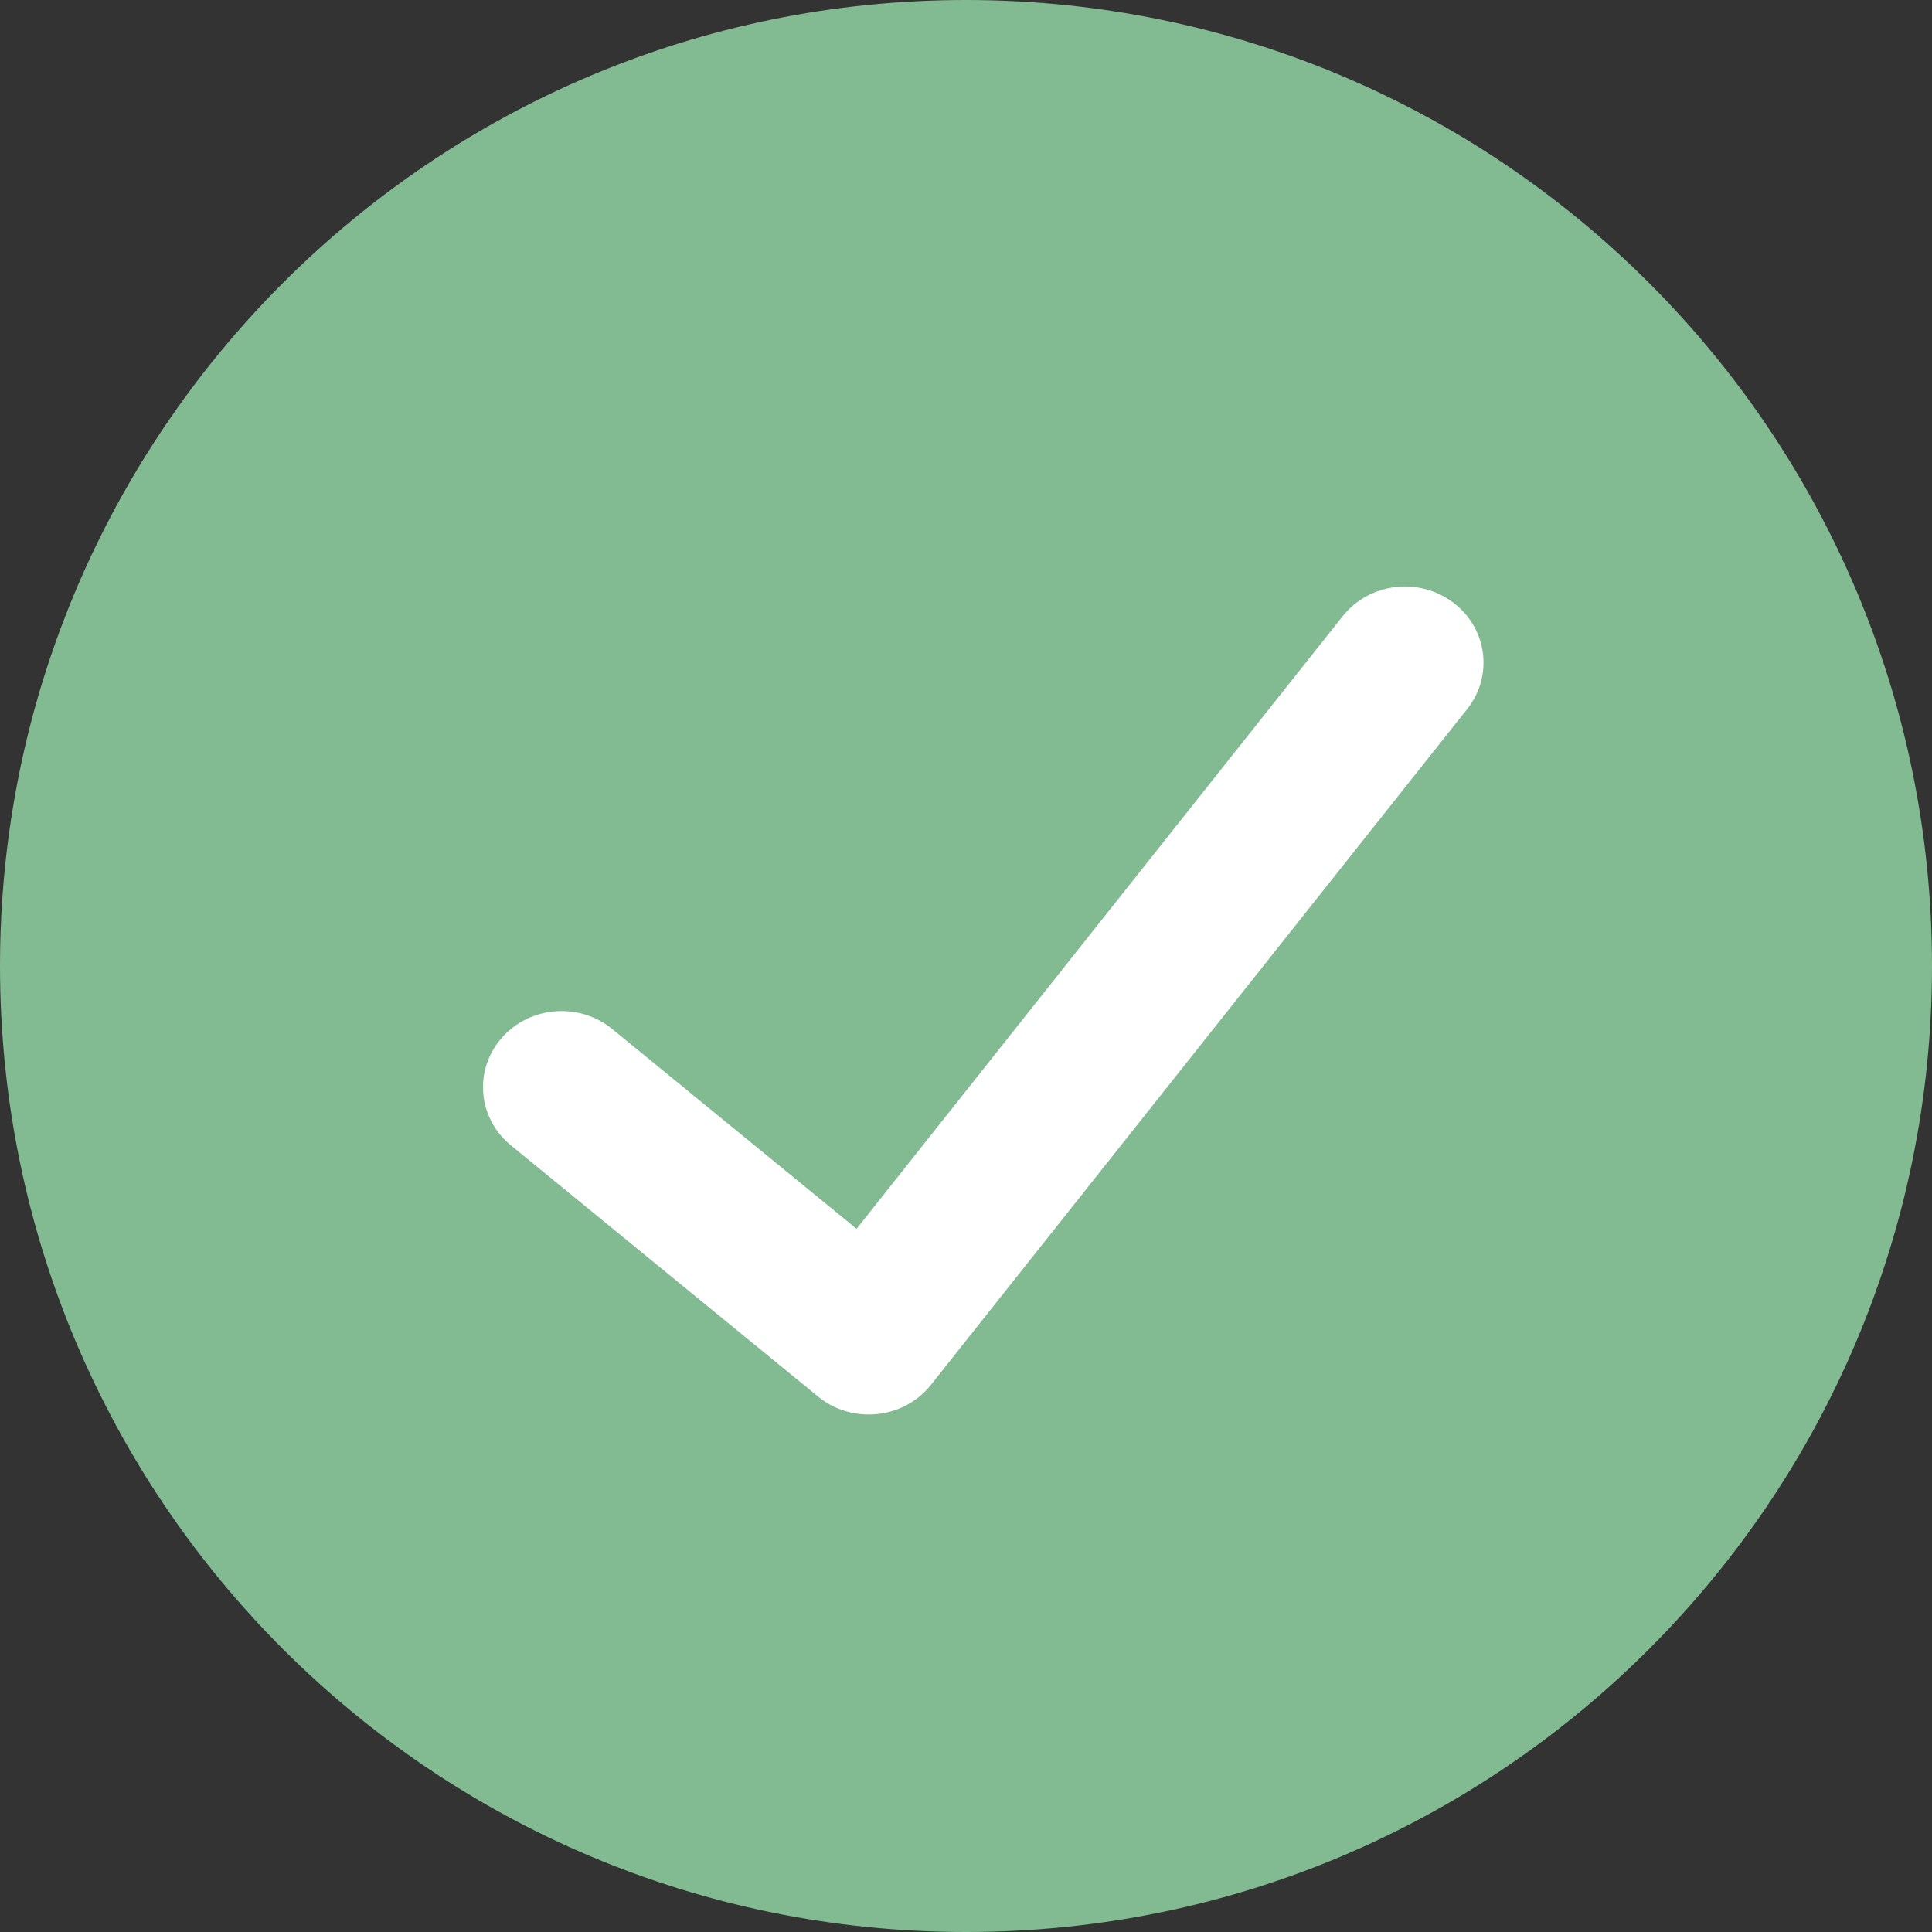 <svg width="56" height="56" viewBox="0 0 56 56" fill="none" xmlns="http://www.w3.org/2000/svg">
<rect x="0" y="0" width="56" height="56" fill="#333333" stroke="none"/>
<path fill-rule="evenodd" clip-rule="evenodd" d="M28 56C43.464 56 56 43.464 56 28C56 12.536 43.464 0 28 0C12.536 0 0 12.536 0 28C0 43.464 12.536 56 28 56Z" fill="#82BA91"/>
<path d="M38.917 17.862C39.684 16.896 41.114 16.715 42.111 17.457C43.108 18.2 43.295 19.585 42.528 20.551L26.986 40.138C26.195 41.136 24.704 41.291 23.712 40.48L14.809 33.199C13.847 32.413 13.726 31.021 14.537 30.09C15.348 29.159 16.785 29.041 17.746 29.827L24.828 35.618L38.917 17.862Z" fill="white"/>
</svg>
